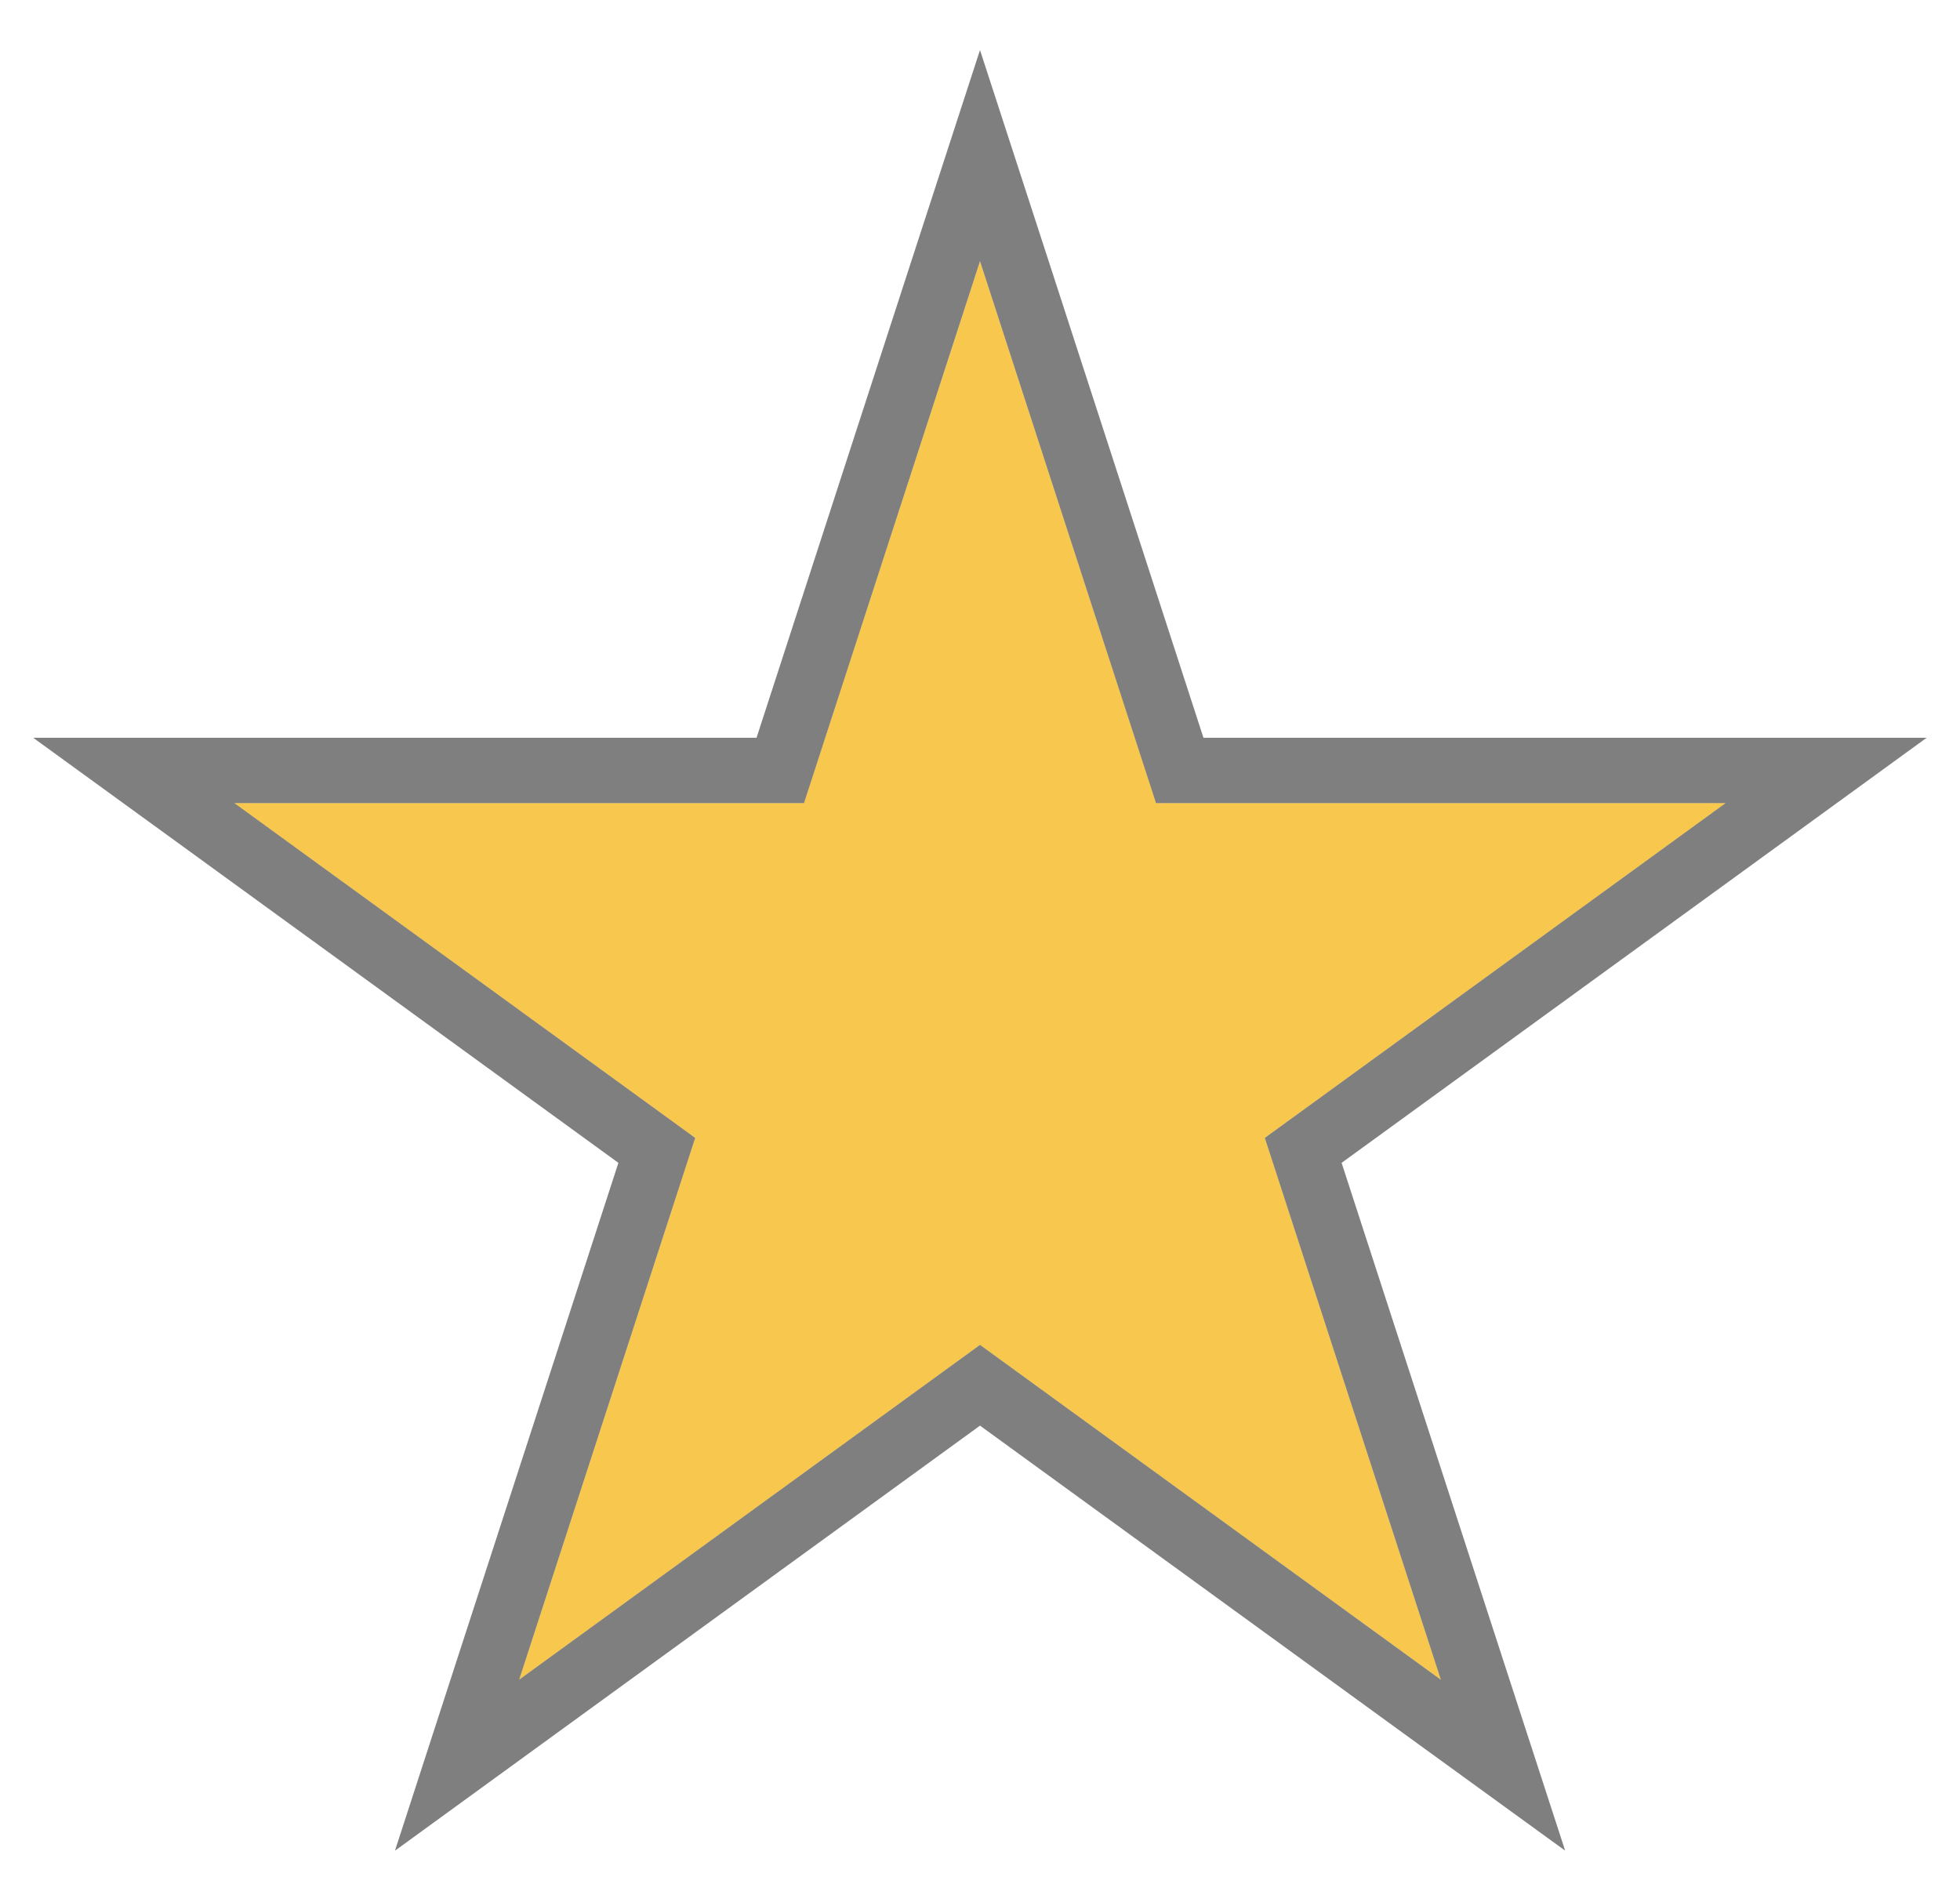 <svg width="30" height="29" viewBox="0 0 30 29" fill="none" xmlns="http://www.w3.org/2000/svg">
<path d="M15 4L17.694 12.292H26.413L19.359 17.416L22.053 25.708L15 20.584L7.947 25.708L10.641 17.416L3.587 12.292H12.306L15 4Z" fill="#F8C84E"/>
<path d="M15.476 3.845L15 2.382L14.524 3.845L11.943 11.792H3.587H2.048L3.293 12.696L10.053 17.607L7.471 25.554L6.996 27.017L8.24 26.113L15 21.202L21.759 26.113L23.005 27.017L22.529 25.554L19.947 17.607L26.707 12.696L27.951 11.792H26.413H18.057L15.476 3.845Z" stroke="black" stroke-opacity="0.5"/>
</svg>
